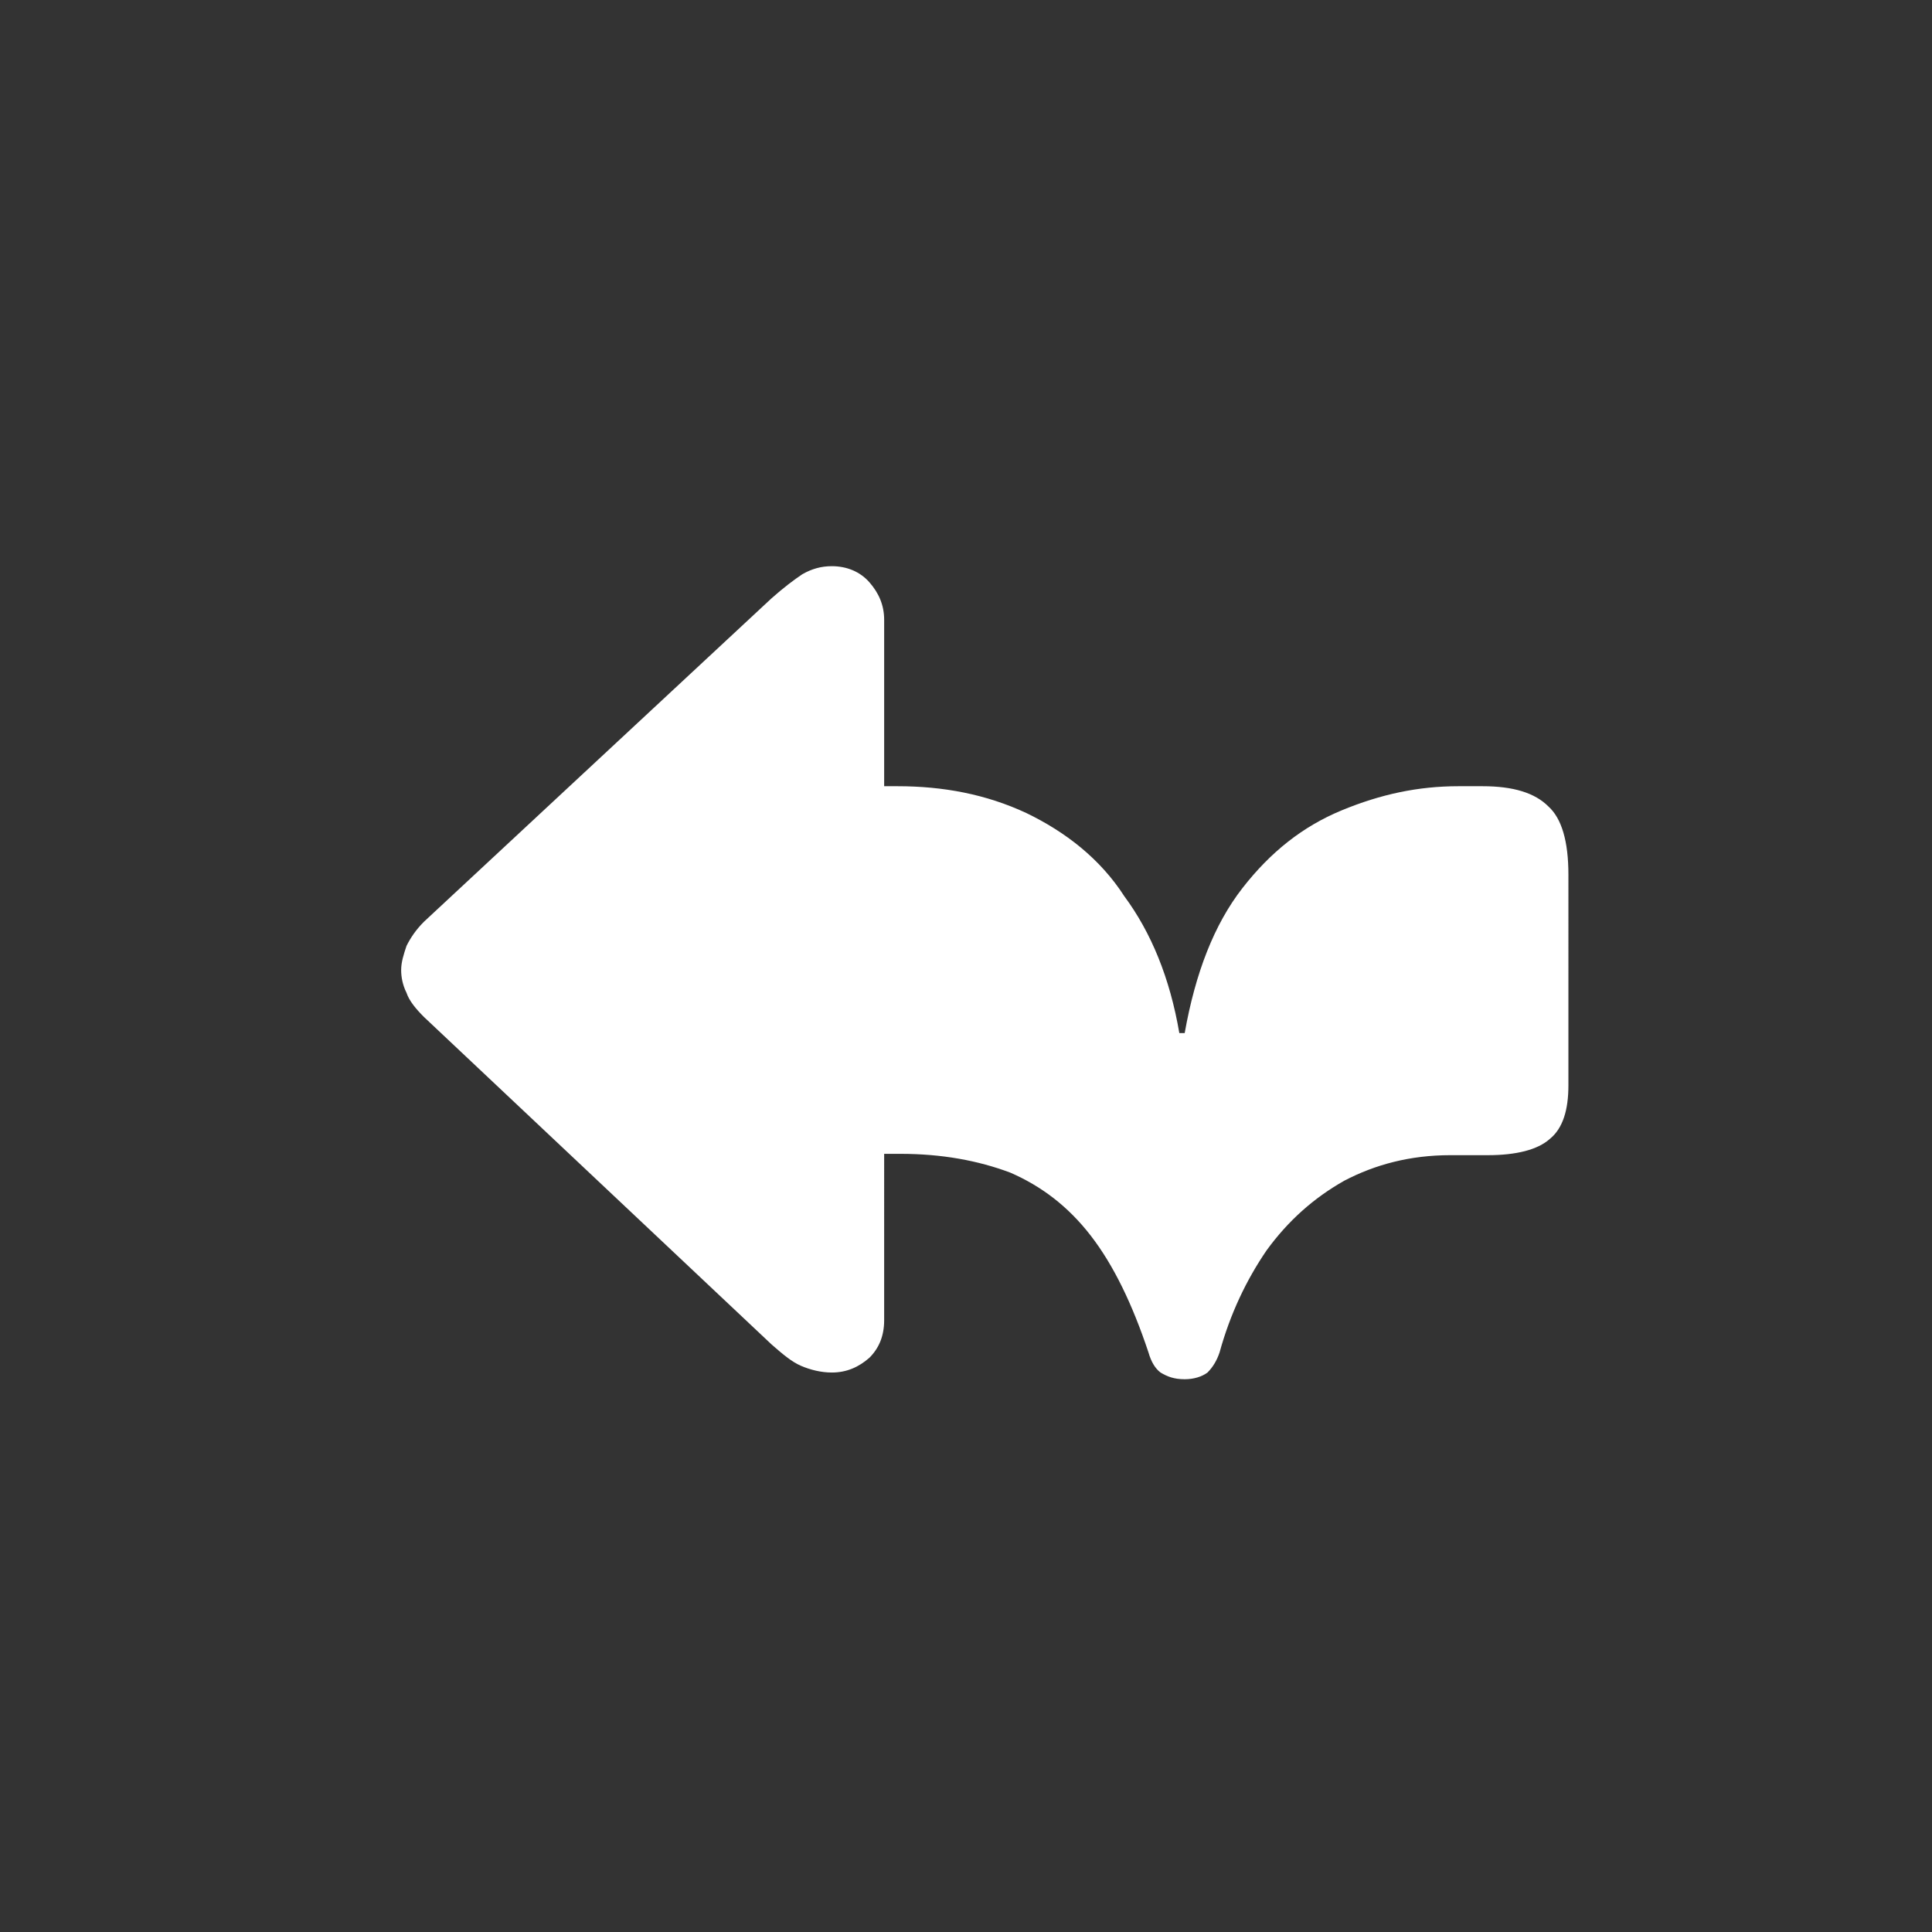 <?xml version="1.0" encoding="utf-8"?>
<!-- Generator: Adobe Illustrator 27.5.0, SVG Export Plug-In . SVG Version: 6.00 Build 0)  -->
<svg version="1.1" id="Layer_1" xmlns="http://www.w3.org/2000/svg" xmlns:xlink="http://www.w3.org/1999/xlink" x="0px" y="0px"
	 viewBox="0 0 144 144" style="enable-background:new 0 0 144 144;" xml:space="preserve">
<rect x="0" y="0" width="144" height="144" fill="#333333" stroke="none"/>
<style type="text/css">
	.st0{fill:#FFFFFF;}
</style>
<g>
	<path class="st0" d="M90,102.3c0.4-0.4,0.7-0.9,0.9-1.5c0.8-2.9,2-5.4,3.5-7.6c1.6-2.2,3.5-3.9,5.8-5.2c2.3-1.2,4.9-1.9,7.9-1.9
		c0.5,0,1,0,1.4,0c0.5,0,0.9,0,1.4,0c2.1,0,3.7-0.4,4.6-1.2c1-0.8,1.4-2.2,1.4-4V65.2c0-2.5-0.5-4.2-1.5-5.1c-1-1-2.6-1.5-4.9-1.5
		c-0.6,0-1,0-1.3,0c-0.3,0-0.5,0-0.5,0c-3,0-5.8,0.6-8.7,1.8s-5.3,3.1-7.4,5.8c-2.1,2.7-3.5,6.3-4.3,10.8h-0.4
		c-0.7-4.1-2.1-7.5-4.1-10.2C82,64,79.4,62,76.5,60.6c-3-1.4-6.2-2-9.6-2h-1V46.2c0-1.1-0.4-2-1.1-2.8c-0.7-0.8-1.7-1.2-2.8-1.2
		c-0.8,0-1.5,0.2-2.2,0.6c-0.6,0.4-1.4,1-2.3,1.8L31.6,68.7c-0.6,0.6-1,1.2-1.3,1.8c-0.2,0.6-0.4,1.2-0.4,1.8c0,0.5,0.1,1.1,0.4,1.7
		c0.2,0.6,0.7,1.2,1.3,1.8l25.9,24.4c0.8,0.7,1.5,1.3,2.2,1.6c0.7,0.3,1.5,0.5,2.3,0.5c1.1,0,2-0.4,2.8-1.1c0.7-0.7,1.1-1.6,1.1-2.8
		V86l1.2,0c3.1,0,5.8,0.5,8.2,1.4c2.3,1,4.3,2.5,6,4.7c1.7,2.2,3.1,5.1,4.3,8.7c0.2,0.7,0.5,1.2,0.9,1.5c0.5,0.3,1,0.5,1.8,0.5
		C89,102.8,89.6,102.6,90,102.3z"/>
</g>
</svg>
